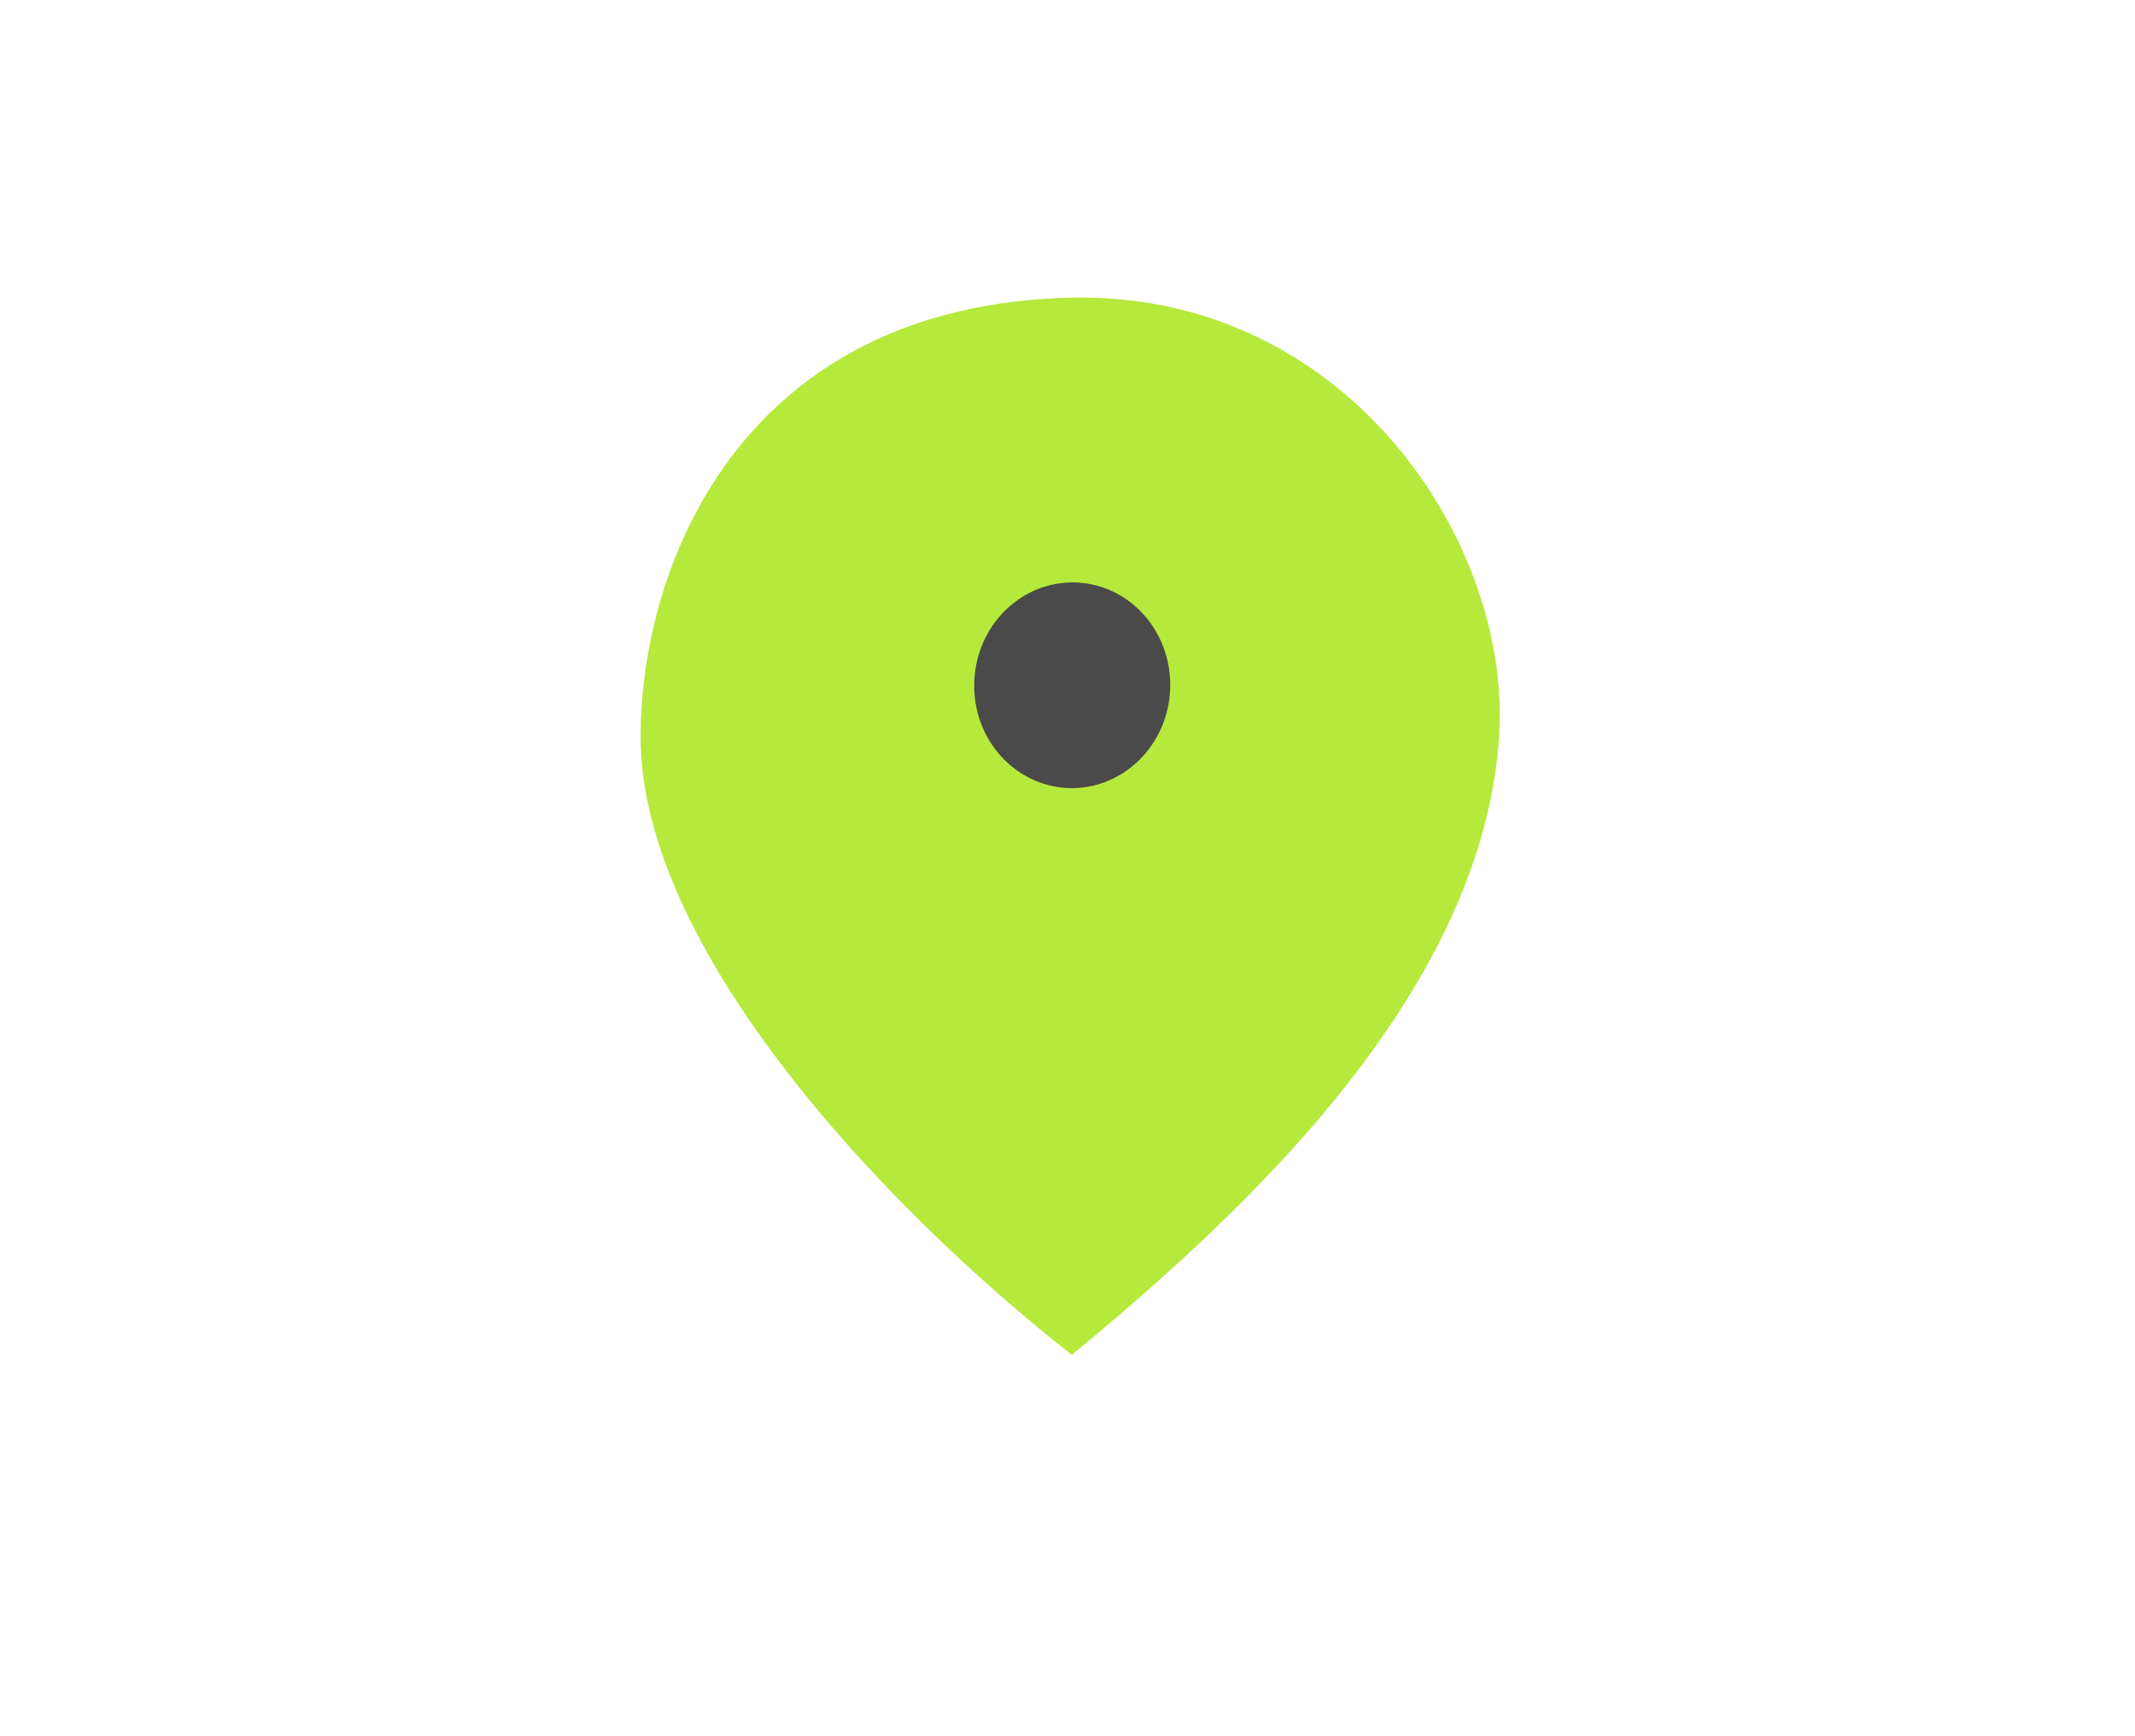 <?xml version="1.0" encoding="UTF-8" standalone="no"?><!DOCTYPE svg PUBLIC "-//W3C//DTD SVG 1.1//EN" "http://www.w3.org/Graphics/SVG/1.1/DTD/svg11.dtd"><svg width="100%" height="100%" viewBox="0 0 2147 1746" version="1.1" xmlns="http://www.w3.org/2000/svg" xmlns:xlink="http://www.w3.org/1999/xlink" xml:space="preserve" xmlns:serif="http://www.serif.com/" style="fill-rule:evenodd;clip-rule:evenodd;stroke-linejoin:round;stroke-miterlimit:2;"><g><rect x="-173.724" y="0" width="2513.21" height="1661.96" style="fill:none;"/><clipPath id="_clip1"><rect id="located-default.svg" x="644.229" y="299.281" width="877.305" height="1063.4"/></clipPath><g clip-path="url(#_clip1)"><path d="M644.229,741.299c-0,212.273 242.187,470.86 433.593,621.382c167.967,-138.944 412.107,-360.868 429.685,-621.382c13.274,-196.751 -154.296,-447.709 -429.685,-441.92c-330.078,6.939 -433.593,266.307 -433.593,441.92Z" style="fill:#b5e93b;fill-rule:nonzero;"/><path d="M1176.76,692.149c-1.757,57.099 -47.289,102.062 -101.701,100.43c-54.409,-1.633 -97.094,-49.244 -95.336,-106.34c1.757,-57.097 47.289,-102.063 101.698,-100.43c54.412,1.632 97.094,49.243 95.339,106.34Z" style="fill:#4a4a4a;fill-rule:nonzero;"/></g></g></svg>
